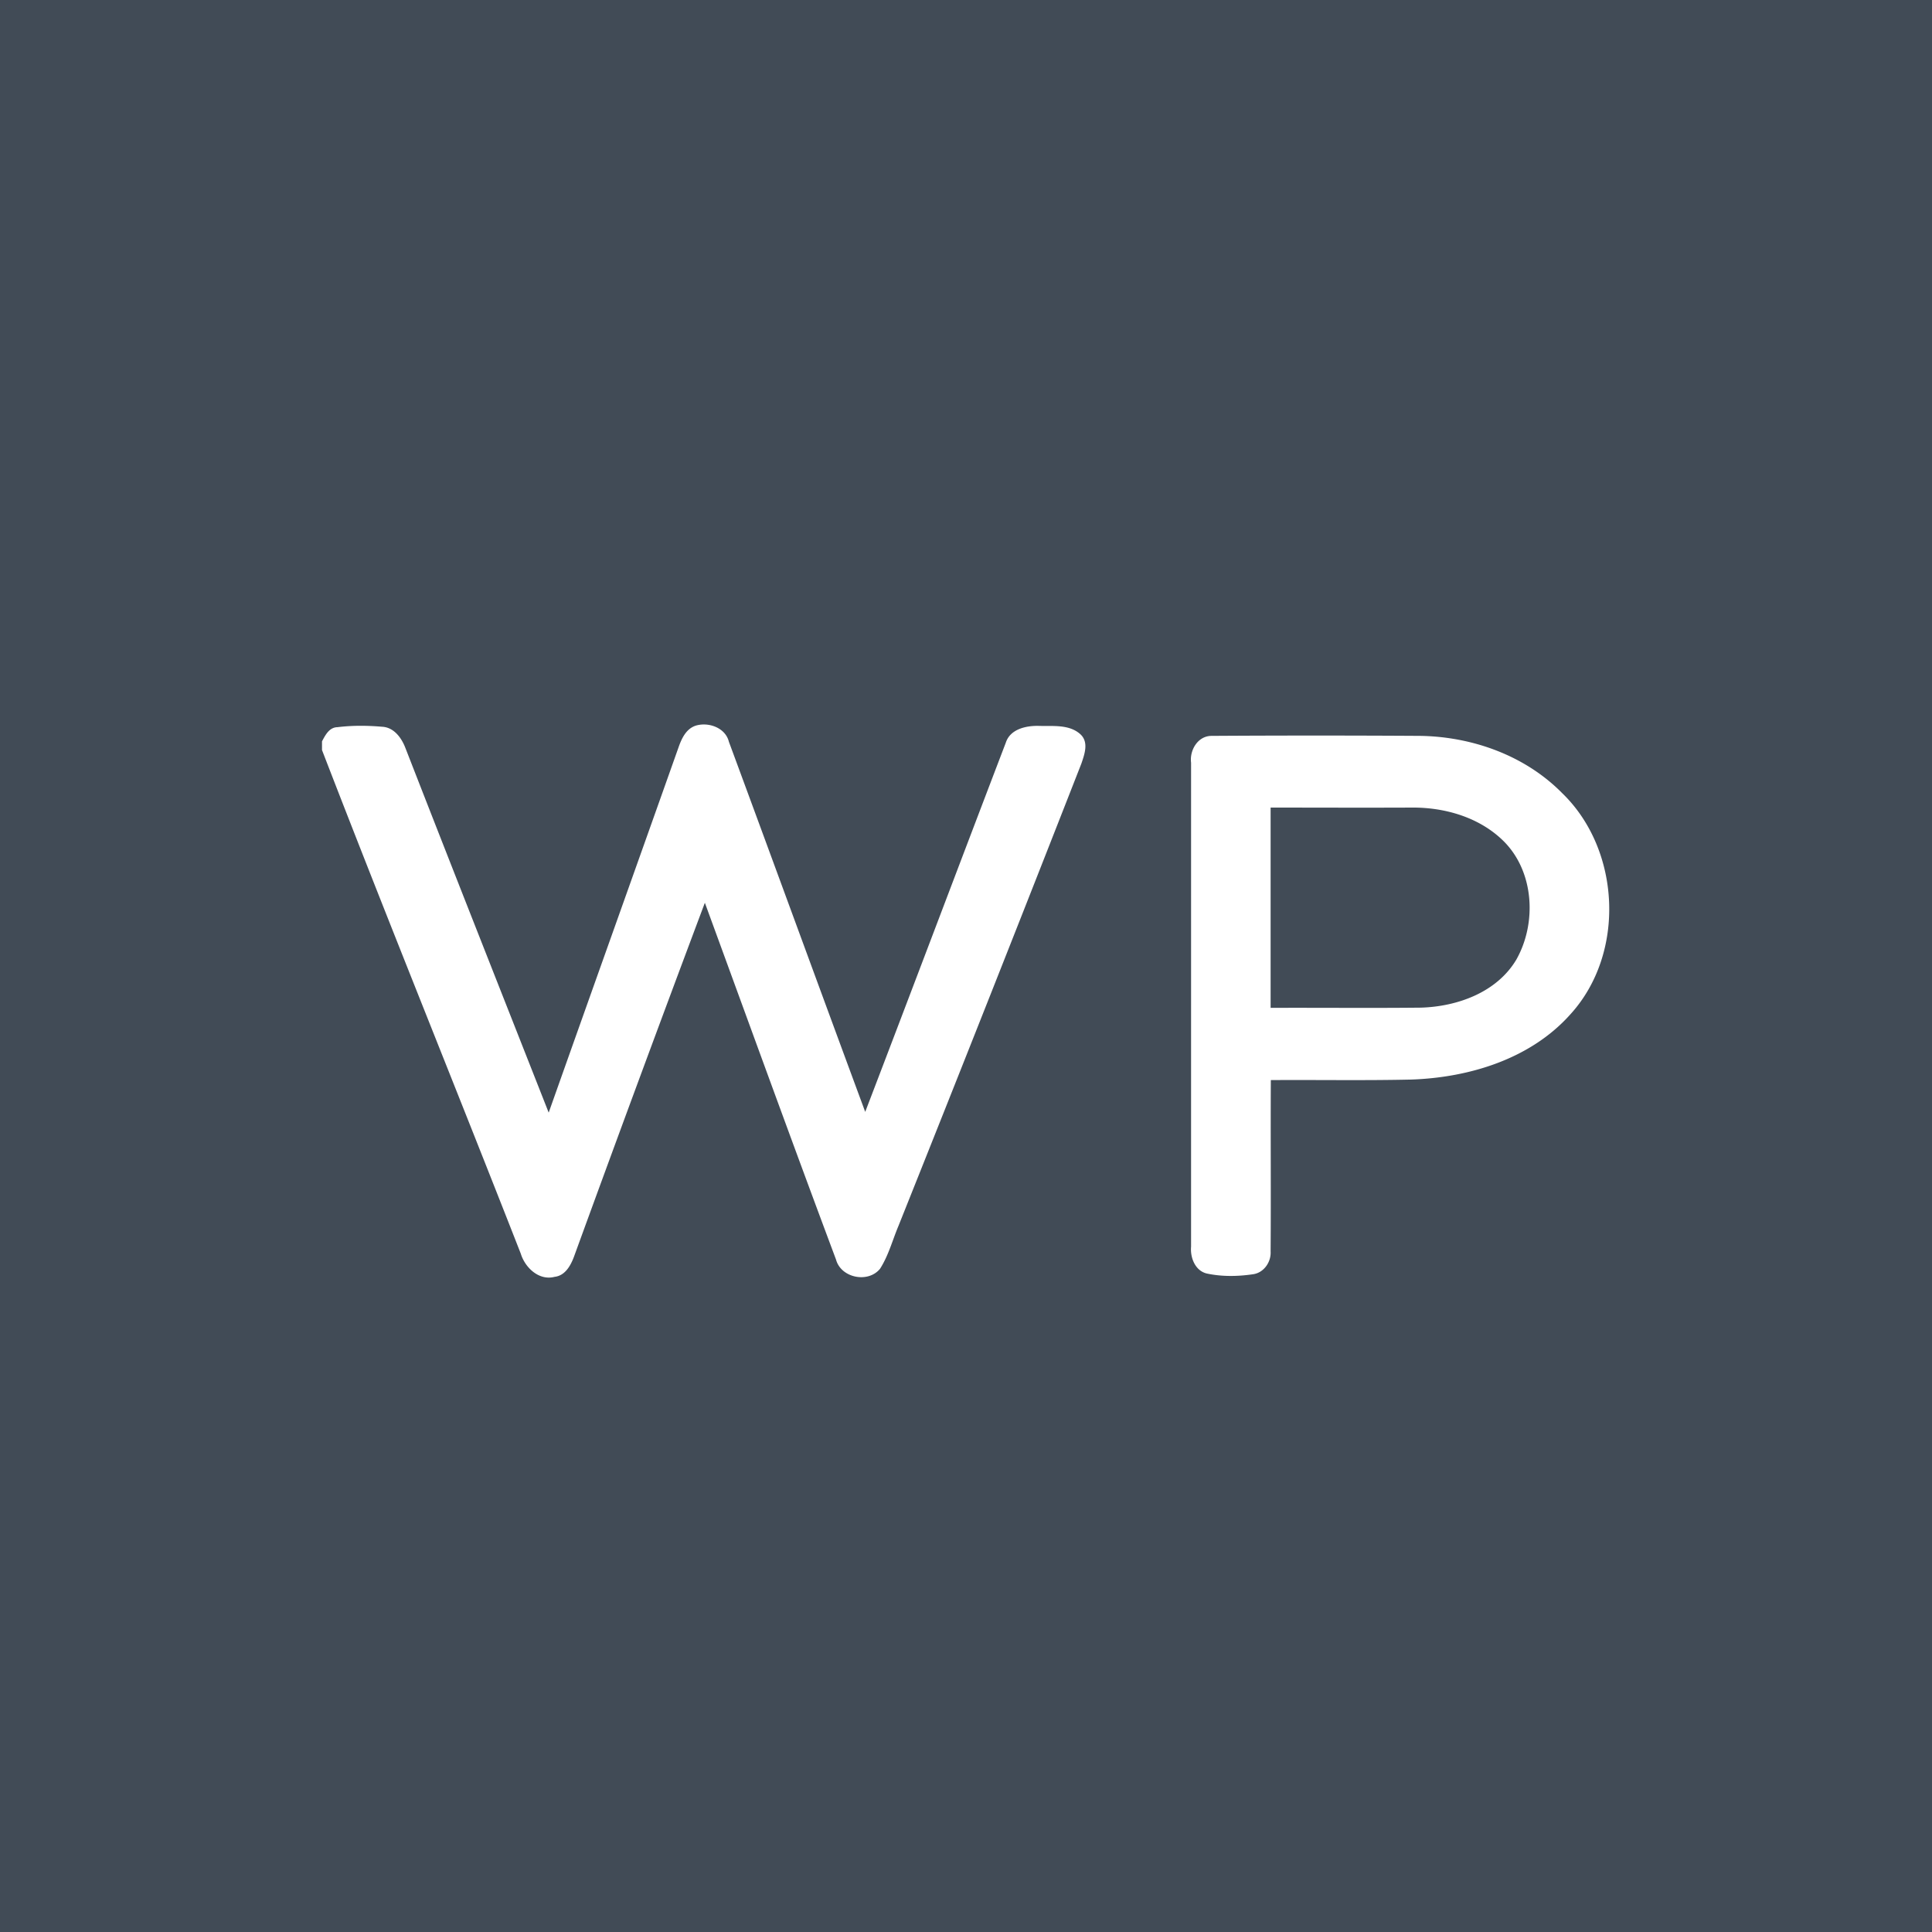 <svg xmlns="http://www.w3.org/2000/svg" viewBox="0 0 18 18"><rect x="0" y="0" width="18" height="18" fill="#808080" stroke="none"/>  <g clip-path="url(#a)">    <path fill="#414B56" d="M0 0h18v18H0V0Z"/>    <path fill="#fff" d="M3.144 6.775c.137-.017.278-.016.416-.004.109.005.18.102.216.195.442 1.135.89 2.267 1.336 3.4.402-1.134.807-2.267 1.209-3.401.029-.083.07-.174.16-.204.12-.037.278.019.31.15.425 1.149.845 2.3 1.27 3.448.439-1.146.872-2.294 1.31-3.44.041-.127.19-.159.307-.156.13.004.286-.017.39.08.077.074.036.185.007.271a634.969 634.969 0 0 1-1.704 4.307c-.056.133-.093.277-.172.4-.112.137-.364.085-.41-.086-.414-1.106-.816-2.216-1.222-3.324a352.394 352.394 0 0 0-1.22 3.299c-.031.082-.082.175-.18.186-.145.038-.275-.085-.315-.216C4.239 10.114 3.605 8.556 3 6.988v-.081c.031-.058.067-.13.143-.132Z"/>    <path fill="#fff" fill-rule="evenodd" d="M11.097 7.106c-.015-.117.063-.25.191-.25a157.79 157.79 0 0 1 1.946 0c.486.008.976.184 1.32.533.548.529.593 1.494.078 2.06-.37.416-.94.59-1.482.609-.437.01-.874.002-1.31.005-.003.532.002 1.064-.002 1.596.006.1-.064.2-.165.213-.142.021-.29.023-.43-.007-.108-.026-.155-.148-.146-.25V7.106Zm.741.42V9.39c.467-.002.933.003 1.4-.002.34-.01.707-.142.889-.447.192-.34.167-.816-.114-1.1-.224-.225-.55-.32-.862-.317-.437.002-.875 0-1.313 0Z" clip-rule="evenodd"/>  </g>  <defs>    <clipPath id="a">      <path fill="#fff" d="M0 0h18v18H0z"/>    </clipPath>  </defs></svg>